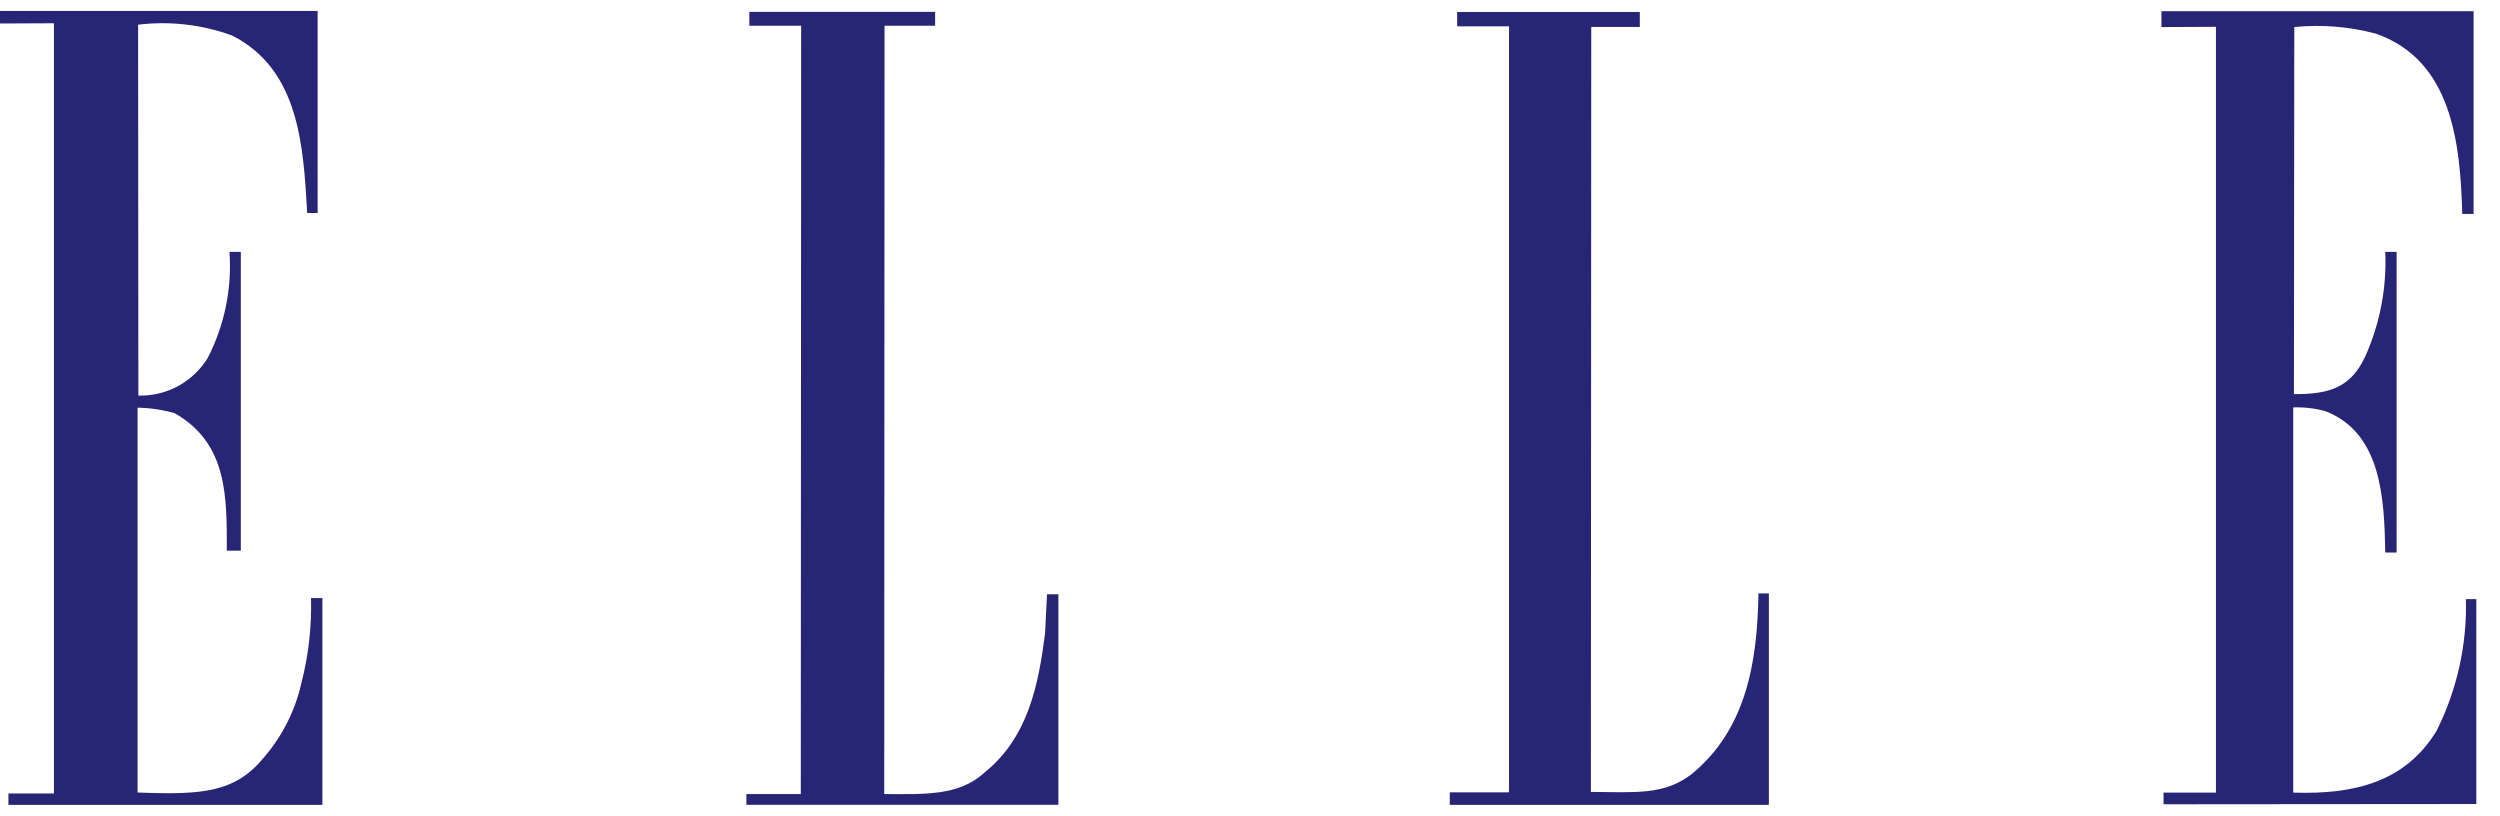 <svg width="98" height="32" viewBox="0 0 98 32" fill="none" xmlns="http://www.w3.org/2000/svg">
<g clip-path="url(#clip0_502_507)">
<path d="M12.45 8.349H12.042C11.892 5.749 11.742 2.734 9.104 1.395C7.925 0.963 6.66 0.816 5.414 0.968L5.424 15.507C5.966 15.522 6.502 15.393 6.978 15.136C7.455 14.878 7.855 14.499 8.139 14.038C8.801 12.755 9.097 11.314 8.995 9.874H9.44V21.586H8.891C8.891 19.466 8.925 17.386 6.852 16.199C6.377 16.062 5.887 15.989 5.393 15.981V31.066C7.993 31.166 9.254 31.066 10.408 29.617C11.103 28.79 11.587 27.807 11.82 26.752C12.097 25.672 12.222 24.559 12.192 23.444H12.638V31.55H0.33V31.104H2.114V0.912L0 0.921V0.429H12.451V8.349" fill="#272575"/>
<path d="M64.277 1.056H62.377L62.363 31.043C64.092 31.053 65.212 31.178 66.291 30.361C68.447 28.612 68.891 25.973 68.931 23.261H69.34V31.551H56.831V31.06H59.142L59.154 30.994V1.033H57.12V0.471H64.28V1.056" fill="#272575"/>
<path d="M96.965 8.385H96.52C96.446 5.596 96.11 2.361 93.136 1.32C92.094 1.041 91.01 0.953 89.936 1.06L89.922 15.449C91.322 15.461 92.163 15.18 92.722 13.962C93.296 12.678 93.564 11.277 93.502 9.872H93.948V21.66H93.502C93.465 19.539 93.355 16.974 91.16 16.119C90.748 16.006 90.322 15.956 89.895 15.97V31.07C92.275 31.15 94.284 30.662 95.51 28.654C96.314 27.052 96.71 25.277 96.664 23.486H97.072V31.517L84.811 31.527V31.07H86.865V1.051L84.728 1.061V0.438H96.966V8.386" fill="#272575"/>
<path d="M36.652 1.01H34.674L34.662 31.128C36.204 31.128 37.585 31.216 38.588 30.287C40.298 28.911 40.707 26.866 40.967 24.82L41.043 23.295H41.489V31.549H29.258V31.127H31.391L31.405 1.01H29.374V0.465H36.657V1.01" fill="#272575"/>
<path d="M95.842 31.413C96.064 31.41 96.279 31.342 96.462 31.217C96.645 31.092 96.787 30.916 96.87 30.71C96.953 30.505 96.974 30.279 96.929 30.062C96.884 29.845 96.776 29.646 96.619 29.49C96.462 29.334 96.261 29.229 96.044 29.186C95.827 29.143 95.601 29.166 95.397 29.251C95.192 29.336 95.017 29.48 94.894 29.664C94.771 29.848 94.705 30.064 94.704 30.286C94.704 30.435 94.733 30.583 94.79 30.721C94.847 30.858 94.931 30.983 95.037 31.088C95.143 31.193 95.269 31.276 95.407 31.331C95.545 31.387 95.693 31.415 95.842 31.413ZM94.93 30.286C94.934 30.107 94.992 29.933 95.095 29.786C95.198 29.639 95.342 29.526 95.509 29.46C95.676 29.395 95.858 29.38 96.034 29.417C96.209 29.455 96.369 29.544 96.495 29.672C96.62 29.801 96.704 29.963 96.738 30.139C96.771 30.316 96.752 30.498 96.682 30.663C96.612 30.828 96.496 30.97 96.346 31.069C96.197 31.168 96.021 31.221 95.842 31.221C95.72 31.221 95.6 31.197 95.487 31.15C95.375 31.103 95.274 31.034 95.189 30.947C95.104 30.86 95.037 30.757 94.993 30.643C94.948 30.53 94.927 30.409 94.931 30.287L94.93 30.286ZM95.604 30.373H95.83L96.173 30.937H96.394L96.028 30.368C96.074 30.367 96.119 30.356 96.161 30.337C96.203 30.319 96.24 30.292 96.272 30.258C96.303 30.225 96.327 30.186 96.343 30.142C96.359 30.099 96.367 30.054 96.365 30.008C96.365 29.752 96.208 29.642 95.906 29.642H95.416V30.942H95.608L95.604 30.373ZM95.604 30.205V29.805H95.877C96.01 29.805 96.155 29.835 96.155 29.997C96.155 30.197 96.01 30.206 95.841 30.206L95.604 30.205Z" fill="#272575"/>
</g>
<defs>
<clipPath id="clip0_502_507">
<rect width="97.078" height="31.122" fill="white" transform="translate(0 0.429)"/>
</clipPath>
</defs>
</svg>
